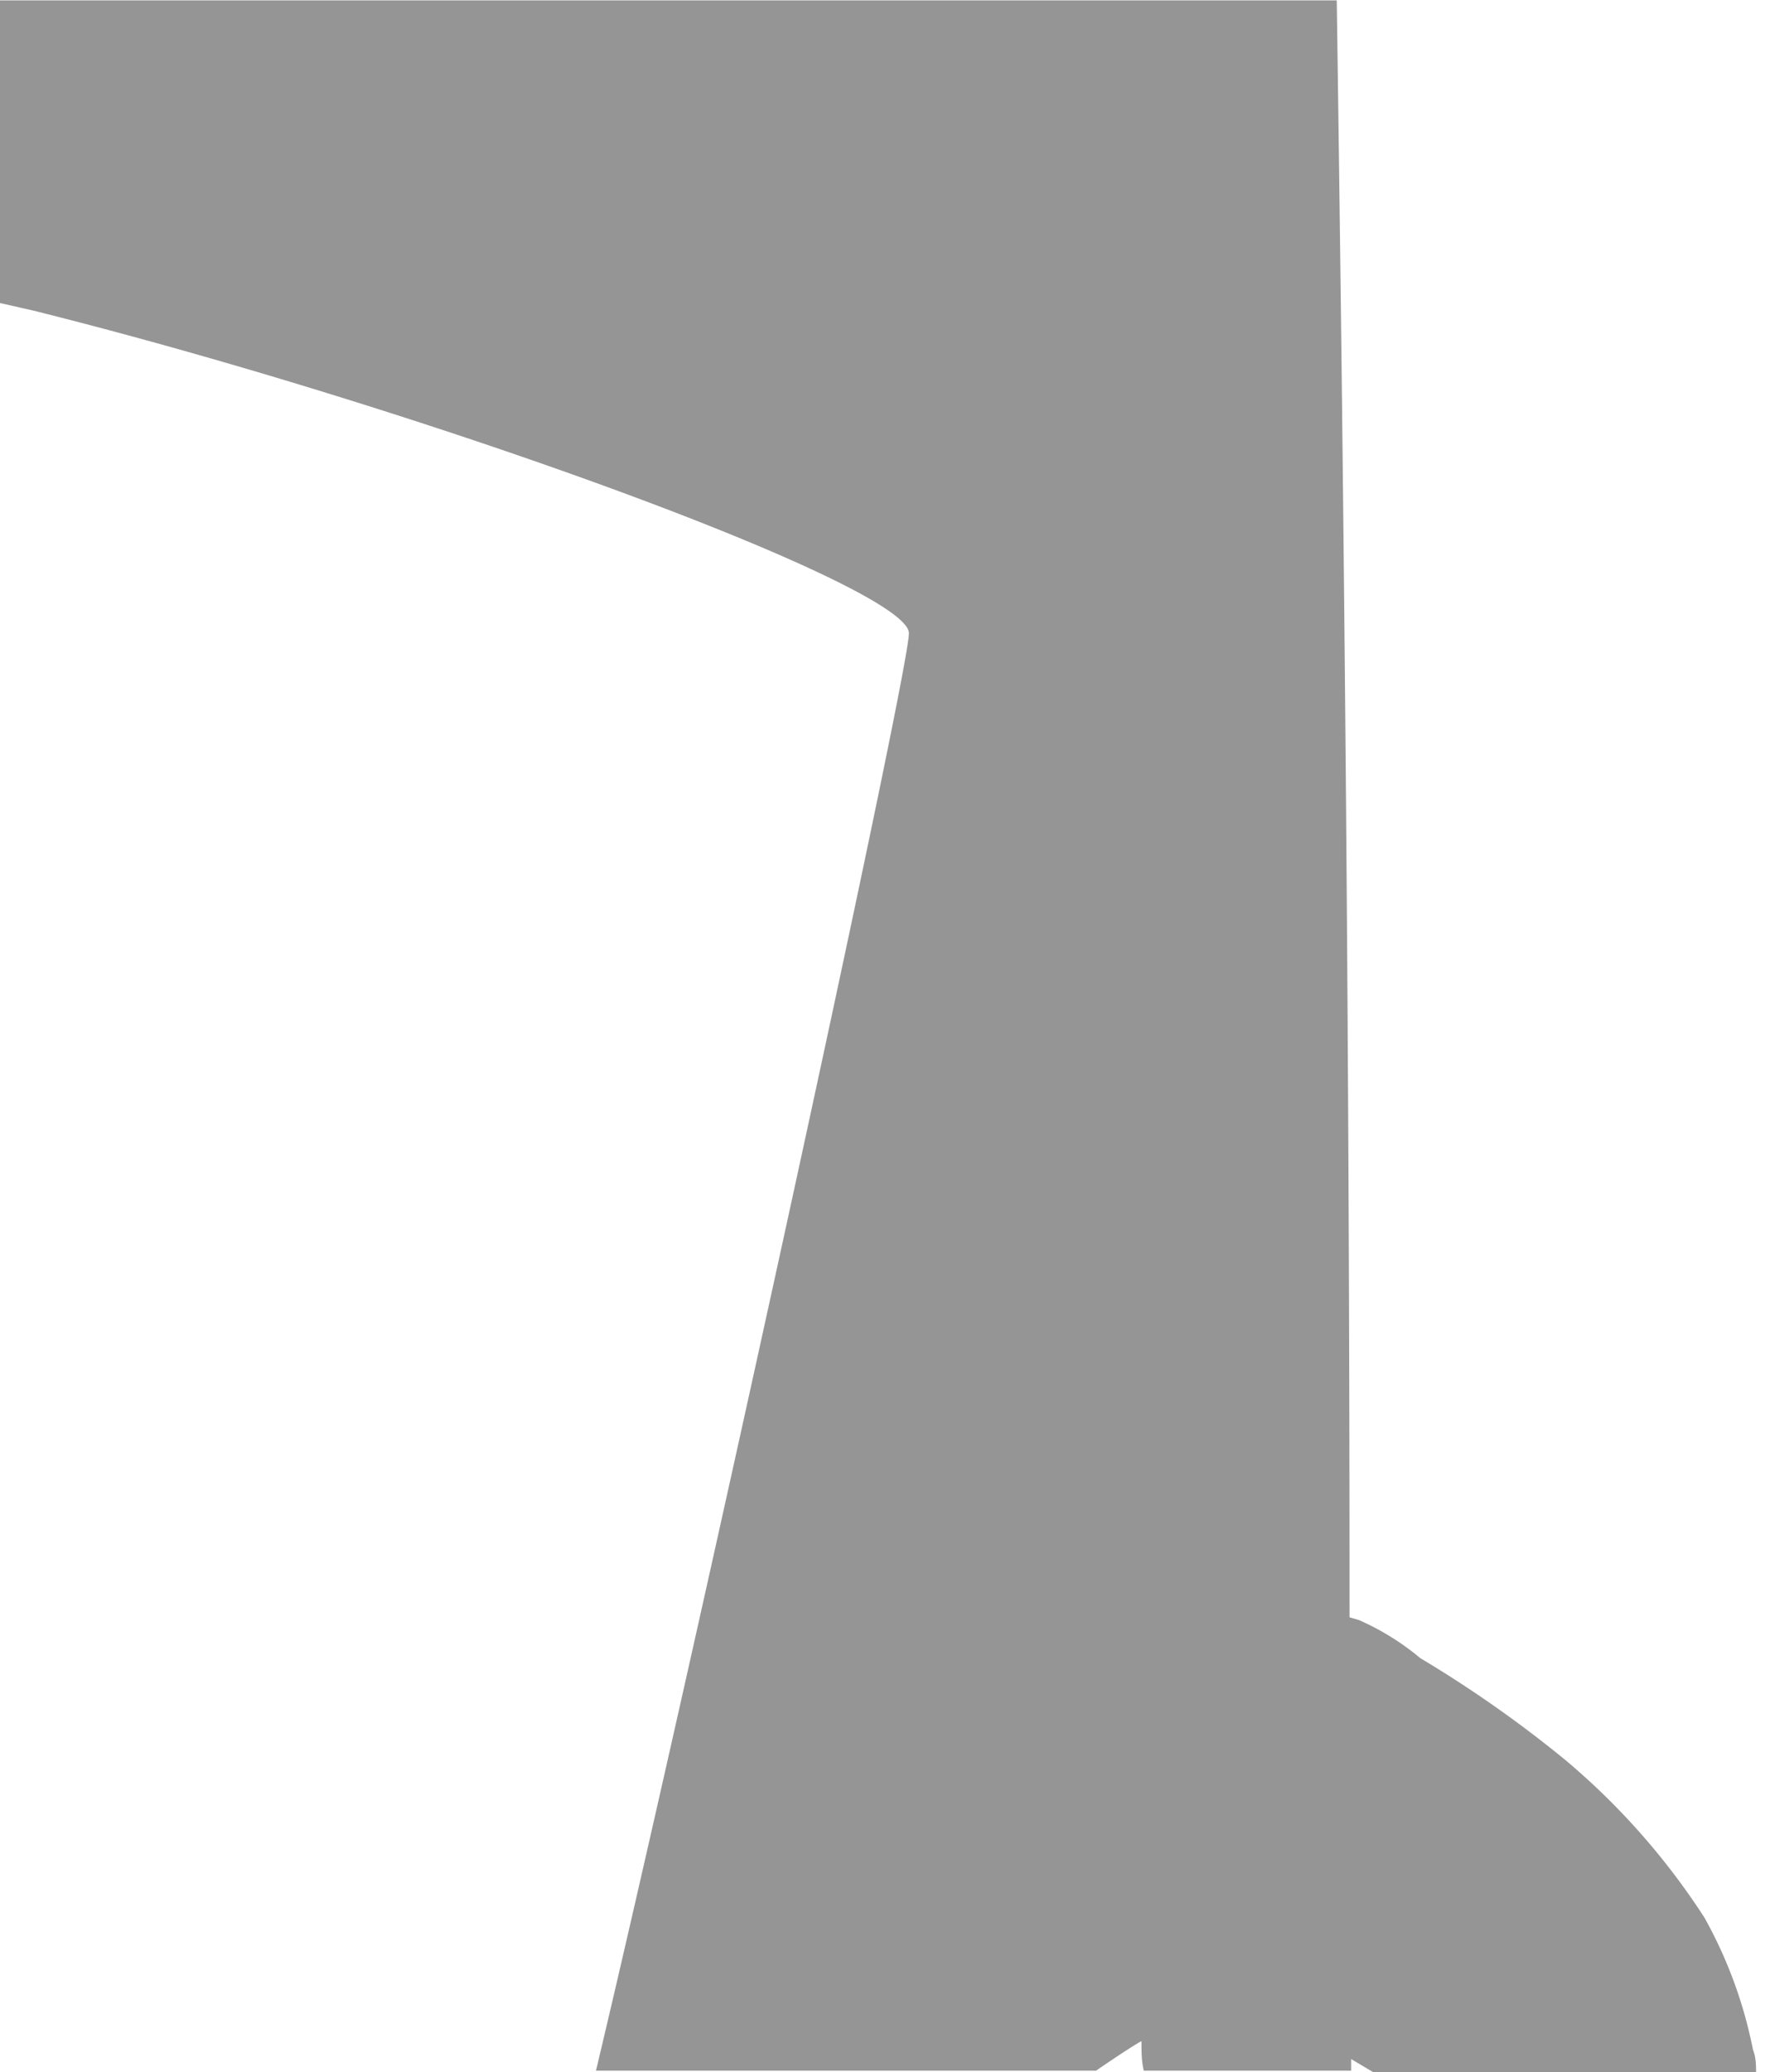 <svg xmlns="http://www.w3.org/2000/svg" viewBox="0 0 45.46 53.34"><defs><style>.cls-1{fill:none;}.cls-2{fill:#959595;}</style></defs><title>ic_coche_6</title><g id="Capa_2" data-name="Capa 2"><g id="Capa_1-2" data-name="Capa 1"><path class="cls-1" d="M34.77,41.62l.24.07a6.56,6.56,0,0,1,1.56.94,30.93,30.93,0,0,1,3.71,2.6,18.16,18.16,0,0,1,3.61,4.08,11.54,11.54,0,0,1,1.25,3.4c0,.21,0,.42.08.62h.23V0h-11C34.65,13.87,34.73,27.75,34.77,41.62Z"/><path class="cls-1" d="M15.35,53.34c2.34-9.79,8.06-36,8.06-37h0C23.41,15.09,11,10.53.88,8L0,7.8V53.34Z"/><path class="cls-2" d="M23.41,16.3h0c0,1.06-5.73,27.24-8.06,37H28.23c.61-.42,1.08-.72,1.17-.76,0,.25,0,.51.06.76H34.8V53l.64.38h9.79c0-.21,0-.42-.08-.62a11.54,11.54,0,0,0-1.25-3.4,18.16,18.16,0,0,0-3.61-4.08,30.93,30.93,0,0,0-3.71-2.6A6.56,6.56,0,0,0,35,41.7l-.24-.07c0-13.88-.13-27.75-.33-41.62H0V7.8L.88,8C11,10.53,23.41,15.09,23.41,16.3Z"/></g></g></svg>
